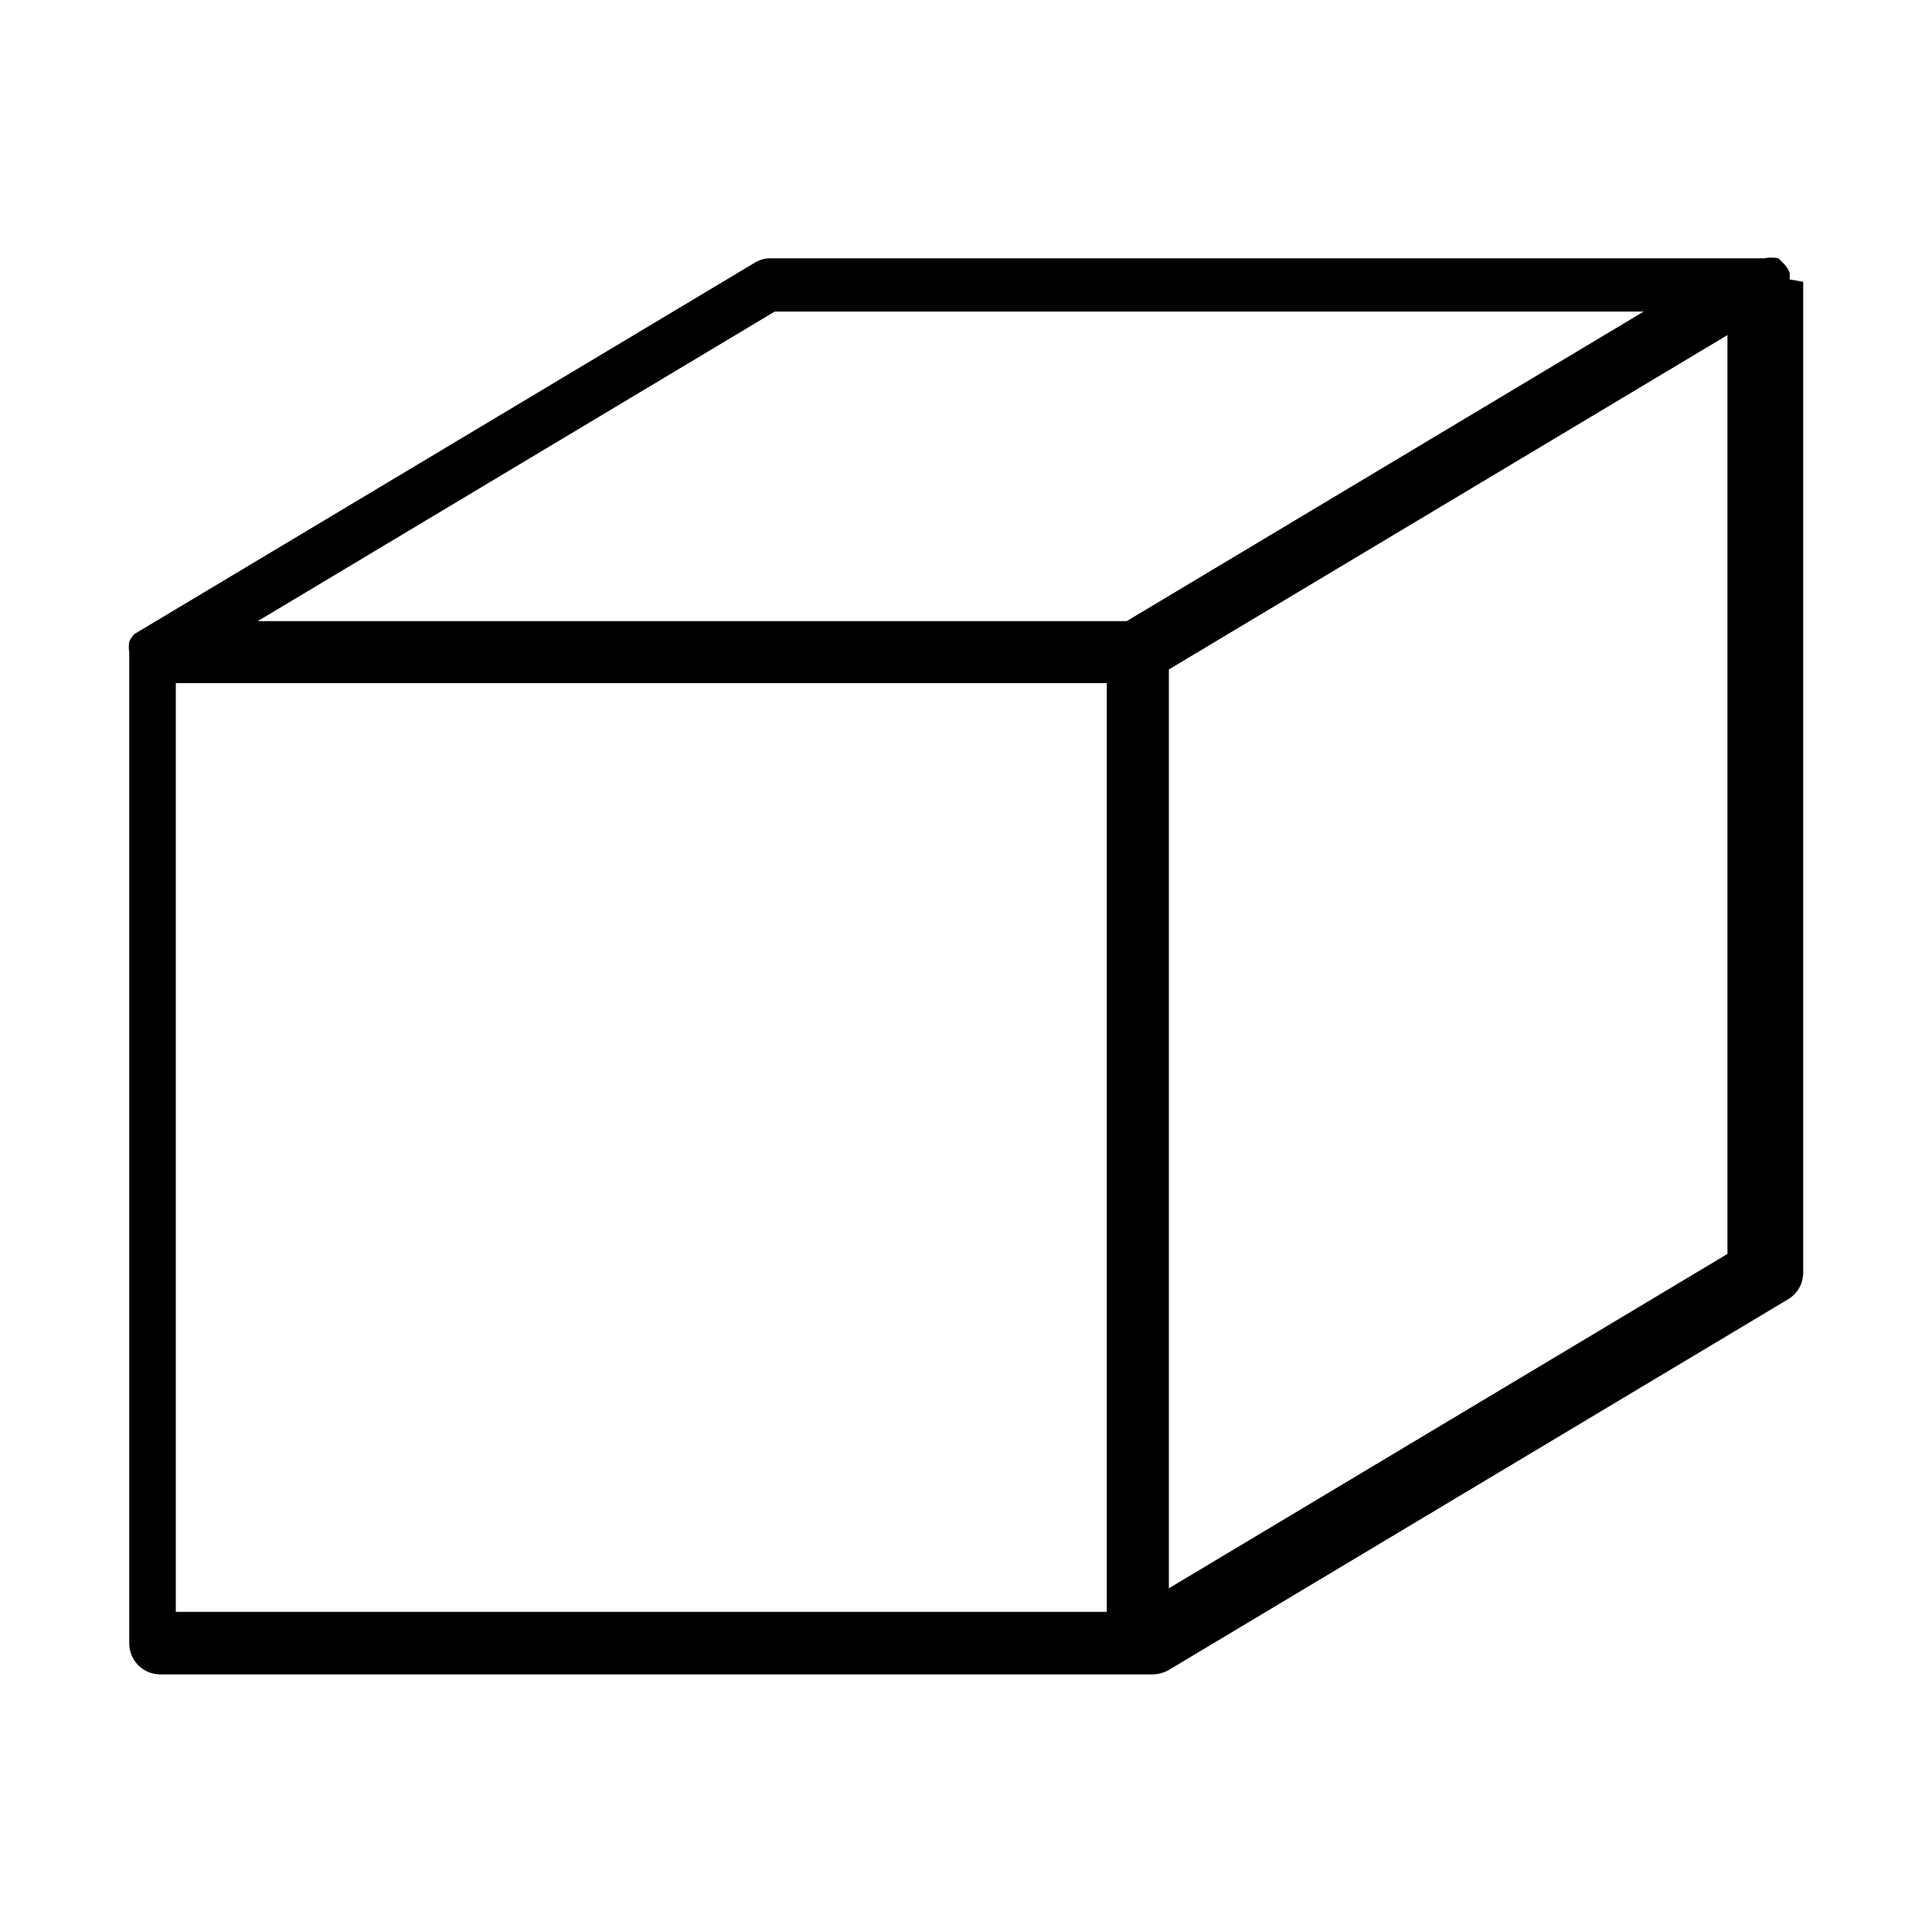 <svg width="30" height="30" viewBox="0 0 30 30" fill="none" xmlns="http://www.w3.org/2000/svg">
<path d="M27.788 4.338C27.793 4.303 27.793 4.267 27.788 4.232C27.765 4.173 27.729 4.121 27.682 4.078L27.614 4.011C27.541 3.996 27.466 3.996 27.393 4.011H11.972C11.884 4.009 11.797 4.032 11.722 4.078L2.084 9.847C2.052 9.881 2.026 9.92 2.007 9.962C1.998 10.02 1.998 10.078 2.007 10.136V25.519C2.007 25.647 2.058 25.769 2.148 25.859C2.238 25.949 2.361 26 2.489 26H17.909C17.986 25.997 18.062 25.977 18.131 25.942L27.769 20.173C27.84 20.13 27.898 20.07 27.939 19.997C27.979 19.925 28 19.843 28 19.76V4.376L27.788 4.338ZM12.03 4.838H25.523L17.495 9.645H4.002L12.03 4.838ZM2.73 10.607H17.186V25.029H2.73V10.607ZM26.824 19.471L18.15 24.663V10.395L26.824 5.203V19.471Z" fill="currentColor"/>
</svg>
